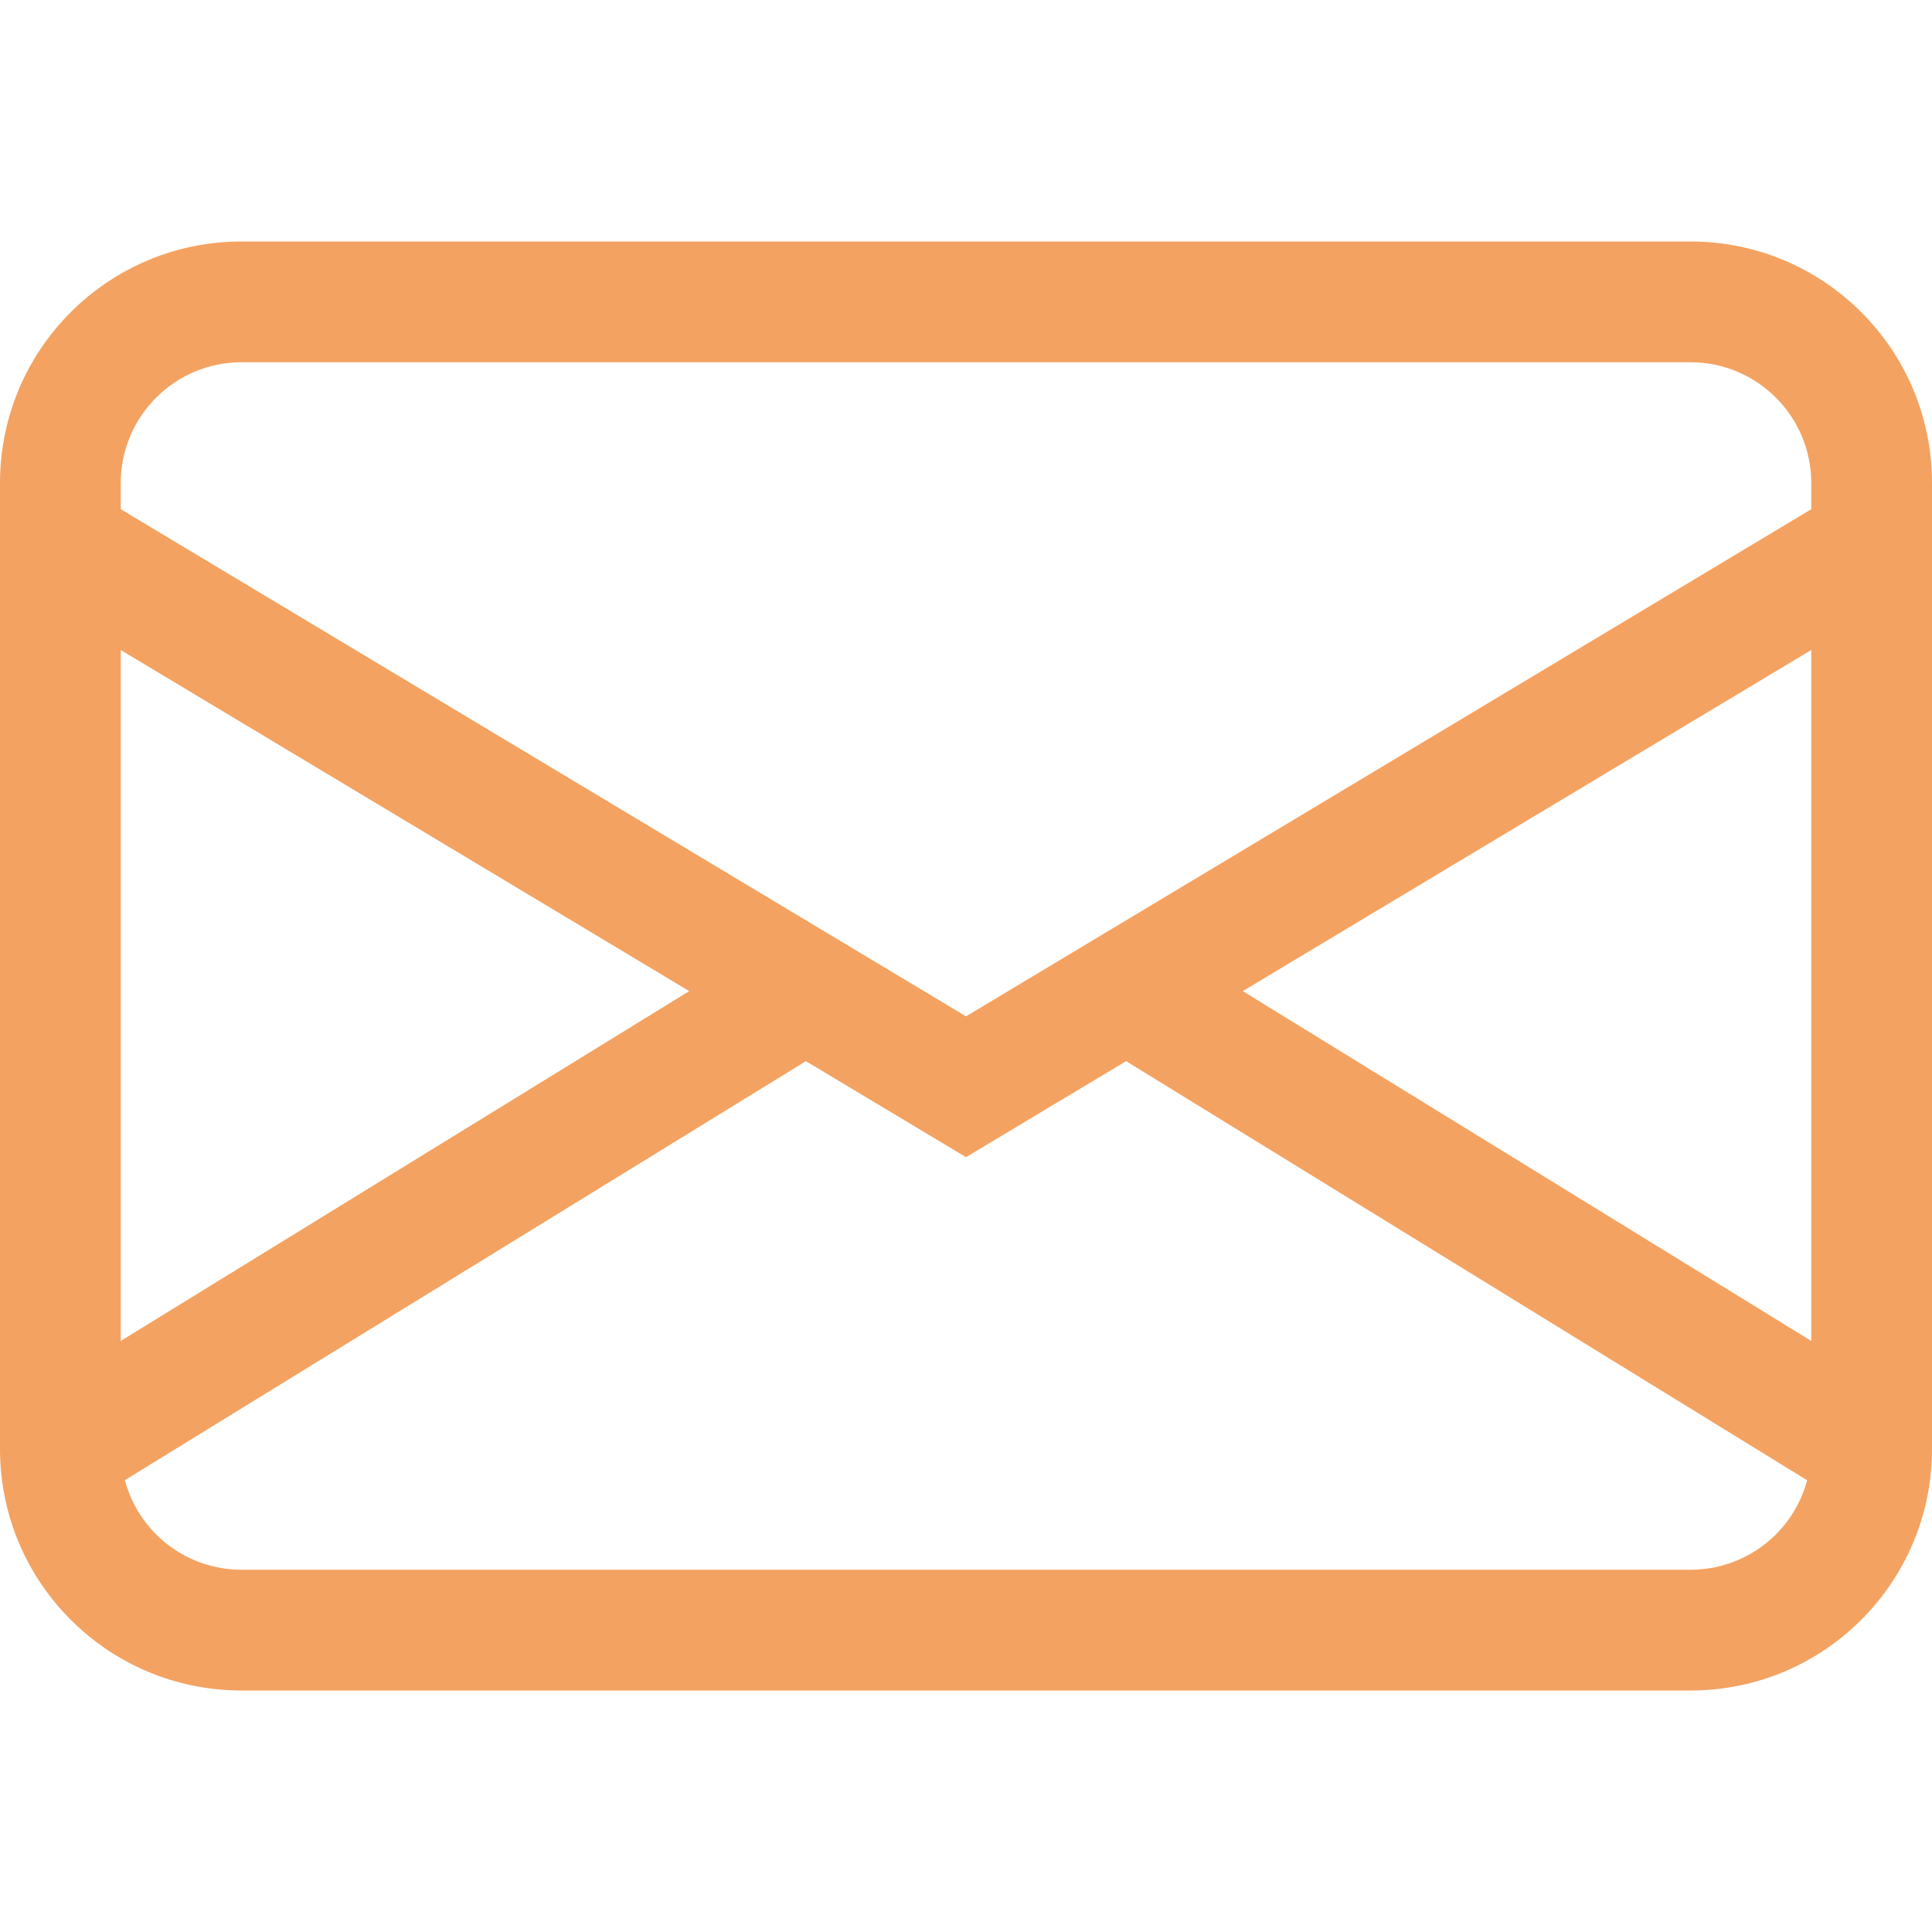 <svg version="1.1" xmlns="http://www.w3.org/2000/svg" xmlns:xlink="http://www.w3.org/1999/xlink" width="16" height="16" viewBox="0,0,256,256"><g fill="#f4a261" fill-rule="nonzero" stroke="none" stroke-width="1" stroke-linecap="butt" stroke-linejoin="miter" stroke-miterlimit="10" stroke-dasharray="" stroke-dashoffset="0" font-family="none" font-weight="none" font-size="none" text-anchor="none" style="mix-blend-mode: normal"><g><g><g transform="scale(16,16)"><path d="M0,4c0,-1.105 0.895,-2 2,-2h12c1.105,0 2,0.895 2,2v8c0,1.105 -0.895,2 -2,2h-12c-1.105,0 -2,-0.895 -2,-2zM2,3c-0.552,0 -1,0.448 -1,1v0.217l7,4.2l7,-4.2v-0.217c0,-0.552 -0.448,-1 -1,-1zM15,5.383l-4.708,2.825l4.708,2.897zM14.966,12.259l-5.64,-3.471l-1.326,0.795l-1.326,-0.795l-5.64,3.47c0.117,0.438 0.513,0.742 0.966,0.742h12c0.453,0 0.849,-0.304 0.966,-0.741zM1,11.105l4.708,-2.897l-4.708,-2.825z"></path></g></g></g></g></svg>